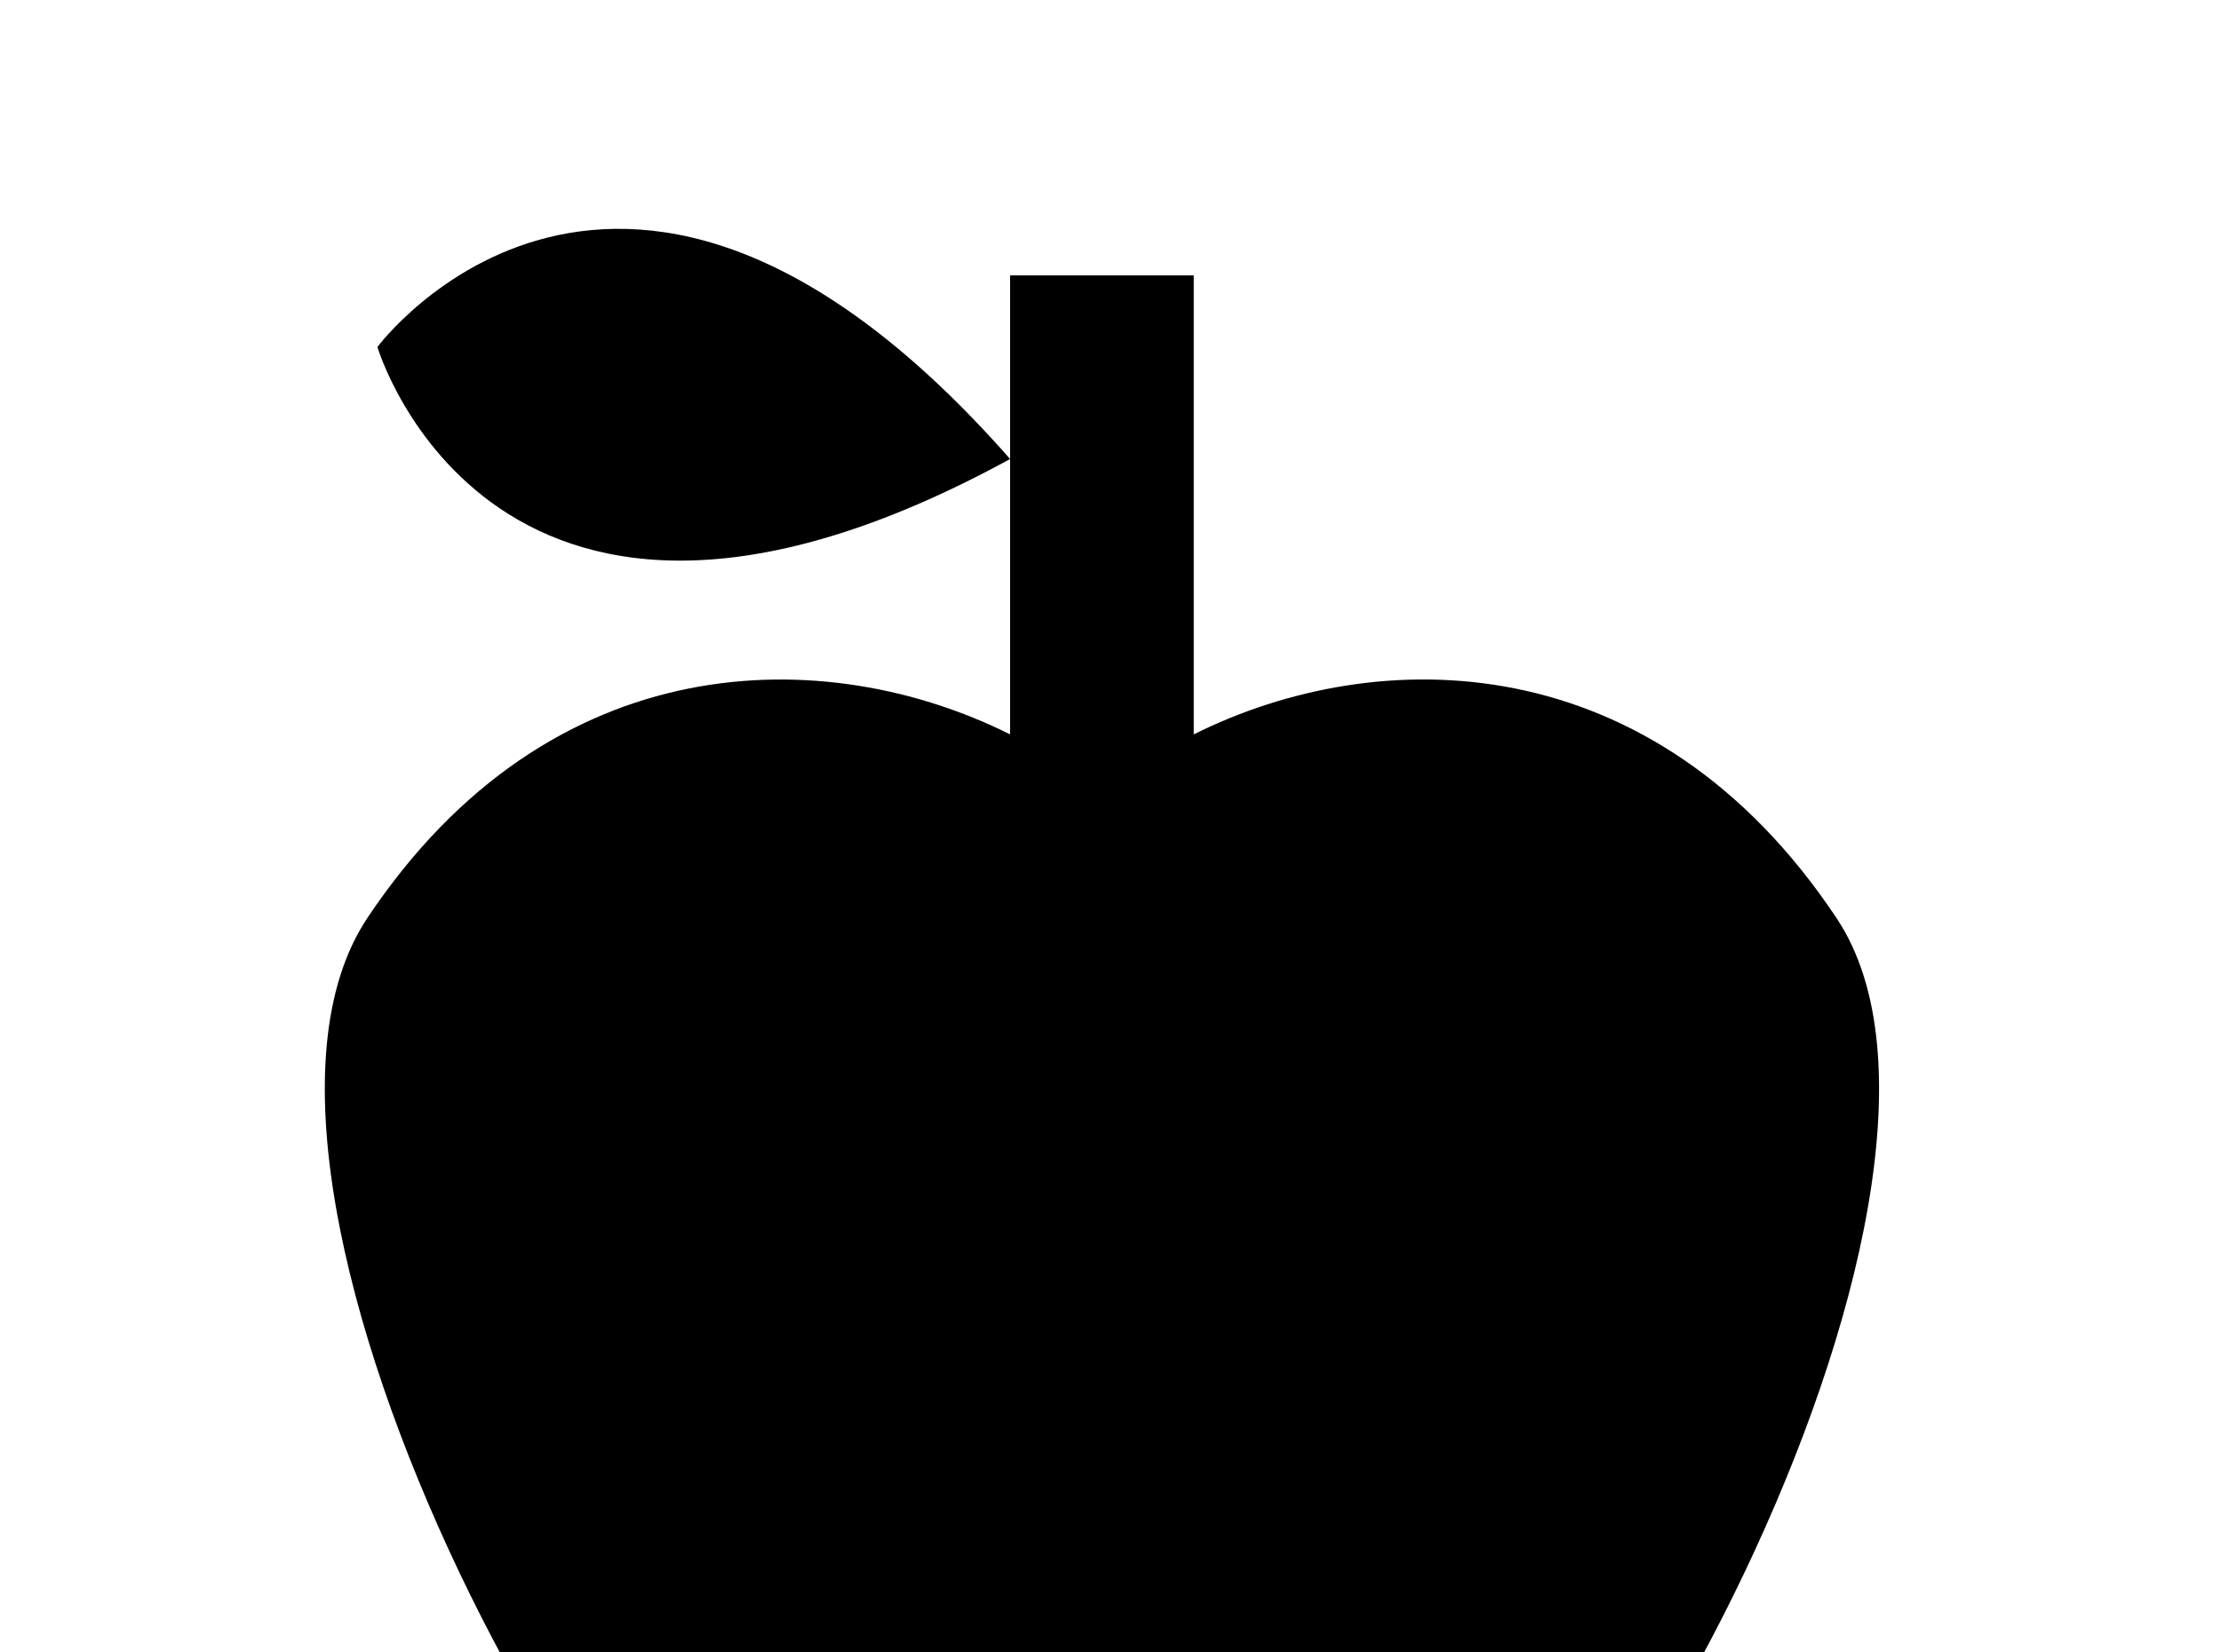 <!-- Generated by IcoMoon.io -->
<svg version="1.1" xmlns="http://www.w3.org/2000/svg" width="43" height="32" viewBox="0 0 43 32">
<title>food-apple</title>
<path d="M35.556 17.778c3.556 5.333-5.333 21.333-8.889 21.333s-3.556-1.778-5.333-1.778-1.778 1.778-5.333 1.778-12.444-16-8.889-21.333 8.889-5.333 12.444-3.556v-5.333c-9.991 5.458-12.249-2.169-12.249-2.169s4.729-6.382 12.249 2.169v-3.556h3.556v8.889c3.556-1.778 8.889-1.778 12.444 3.556z"></path>
</svg>

